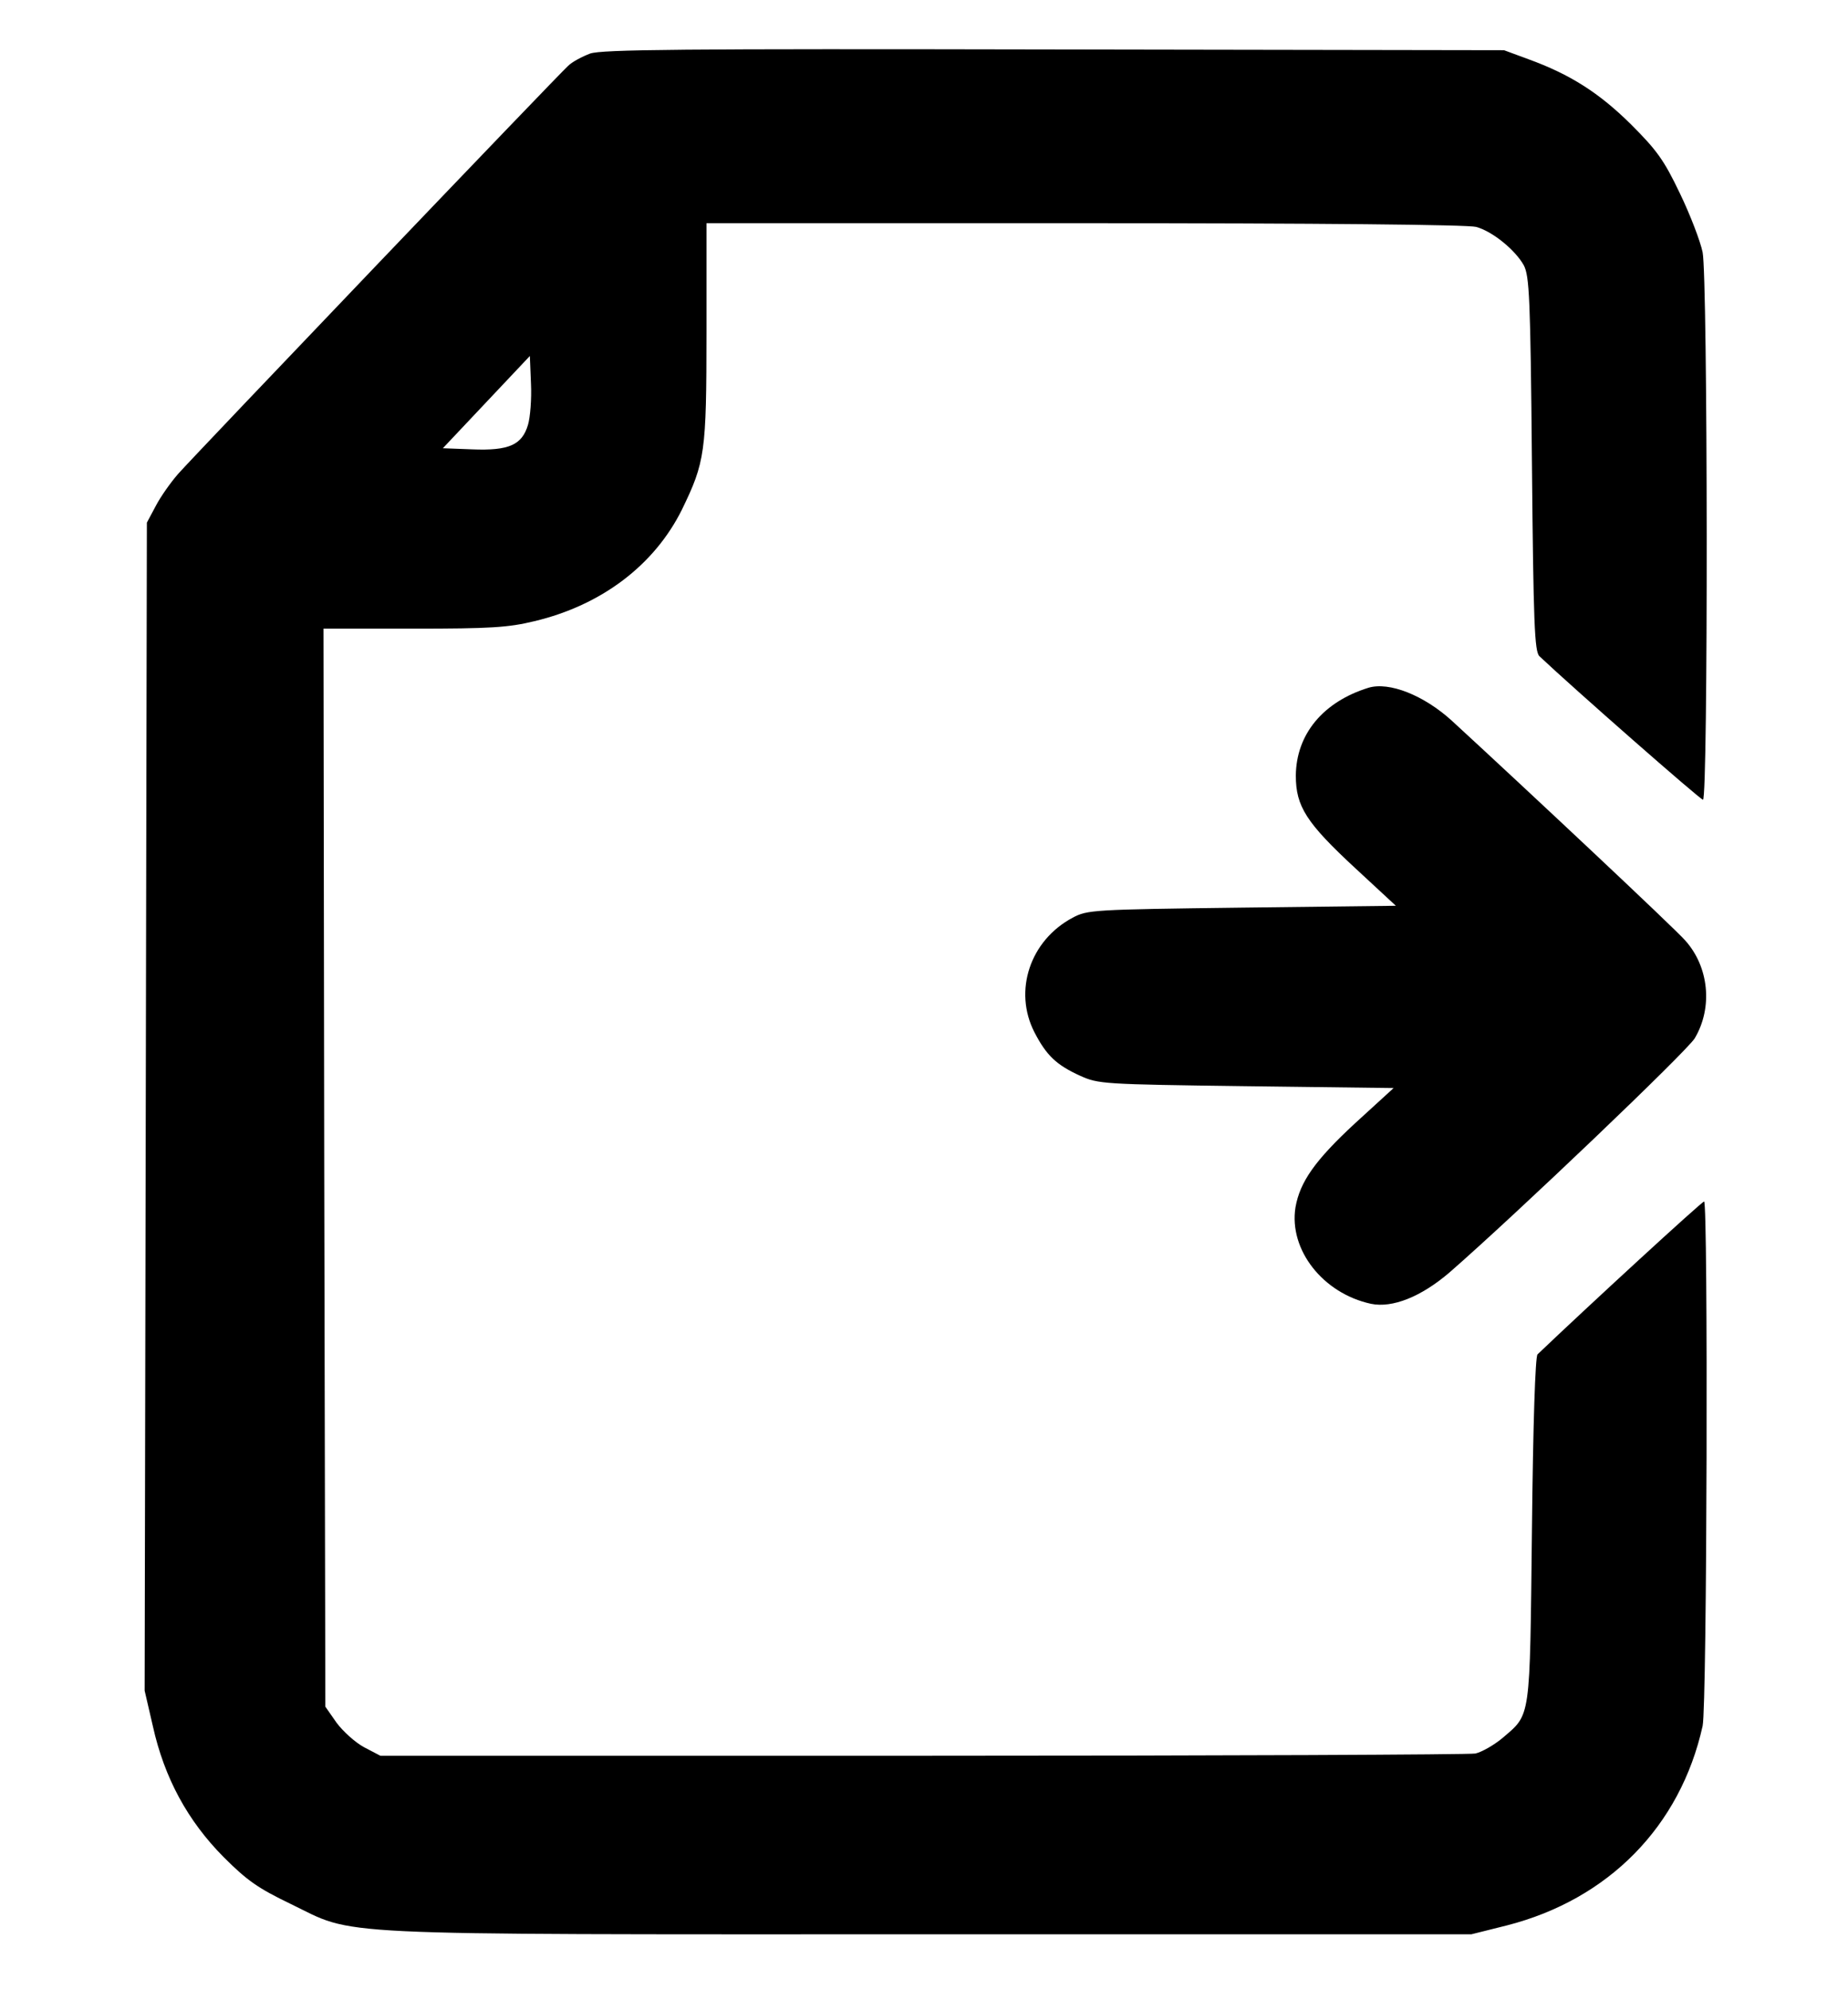 <?xml version="1.0" standalone="no"?>
<!DOCTYPE svg PUBLIC "-//W3C//DTD SVG 20010904//EN" "http://www.w3.org/TR/2001/REC-SVG-20010904/DTD/svg10.dtd">
<svg version="1.0" xmlns="http://www.w3.org/2000/svg" width="497pt" height="535pt" viewBox="0 0 497 535" preserveAspectRatio="xMidYMid meet">
	<g transform="translate(0,535) scale(0.1,-0.1)" fill="#000000" stroke="none">
		<path d="M1587 5206 c-21 -8 -48 -22 -59 -33 -26 -23 -1000 -1042 -1049 -1097
		-20 -23 -47 -61 -60 -86 l-24 -45 -3 -1570 -3 -1570 22 -95 c31 -140 94 -255
		190 -352 64 -64 93 -84 180 -126 180 -87 66 -82 1719 -82 l1457 0 96 24 c273
		70 466 266 526 536 12 53 15 1410 4 1410 -6 0 -314 -283 -448 -411 -6 -6 -12
		-184 -15 -472 -6 -517 -2 -493 -80 -560 -23 -19 -55 -37 -72 -41 -17 -3 -686
		-6 -1488 -6 l-1457 0 -44 23 c-24 13 -57 43 -74 66 l-30 43 -3 1449 -2 1449
		242 0 c207 0 255 3 325 20 181 43 323 151 397 300 62 128 66 152 66 478 l0
		292 1018 0 c629 0 1030 -4 1052 -10 44 -12 105 -62 128 -103 15 -29 18 -83 22
		-534 4 -429 7 -504 20 -517 91 -86 433 -386 440 -386 14 0 13 1403 -1 1472 -6
		29 -33 100 -61 158 -43 90 -62 116 -132 186 -85 84 -163 134 -276 175 l-65 24
		-1210 2 c-1004 2 -1216 0 -1248 -11z m-167 -998 c-16 -54 -51 -70 -150 -66
		l-79 3 117 124 117 124 3 -74 c2 -41 -2 -91 -8 -111z"/>
		<path d="M3680 3501 c-122 -38 -194 -125 -195 -236 0 -83 28 -127 161 -250
		l108 -100 -415 -5 c-400 -5 -415 -6 -454 -27 -115 -61 -160 -197 -103 -308 32
		-62 59 -88 123 -117 49 -22 59 -23 446 -28 l397 -5 -104 -95 c-107 -99 -148
		-157 -160 -226 -18 -114 74 -231 203 -259 58 -12 135 19 211 84 179 156 640
		596 660 630 49 83 38 192 -26 263 -30 34 -417 397 -628 591 -75 68 -168 105
		-224 88z"/>
	</g>
</svg>
